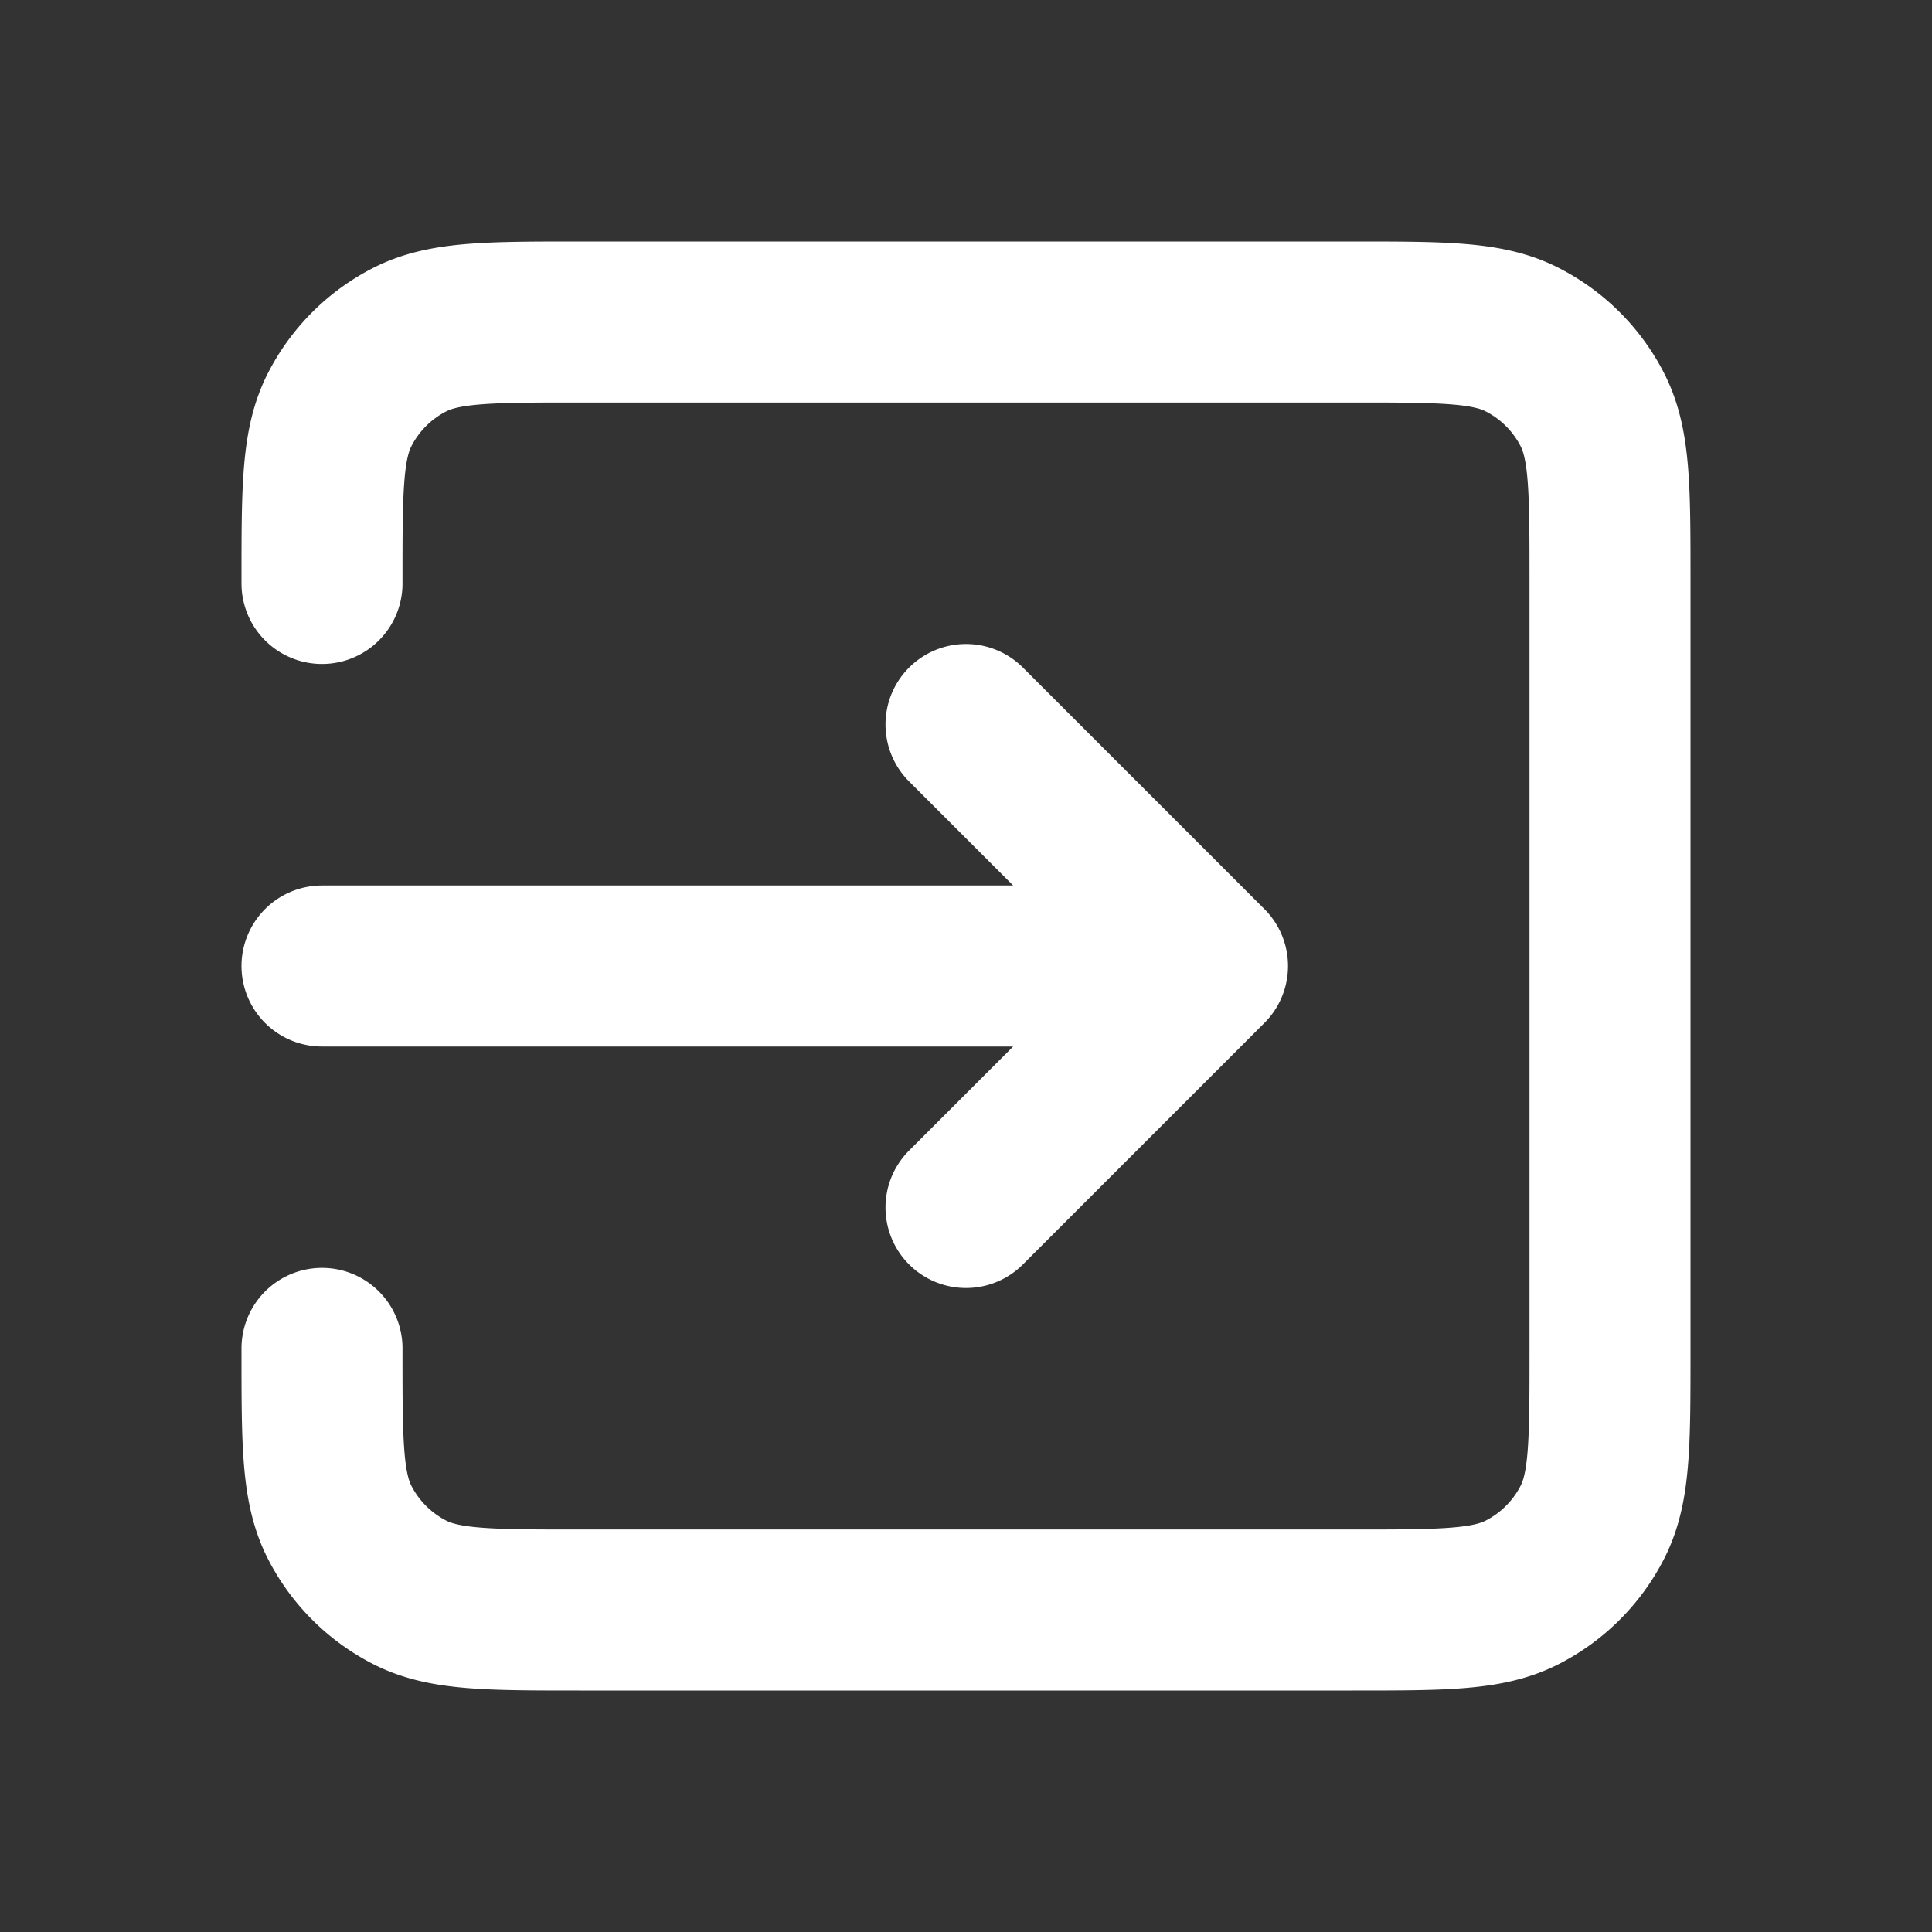 <svg xmlns="http://www.w3.org/2000/svg" width="24" height="24" viewBox="0 0 24 24"><rect x="0" y="0" width="24" height="24" fill="#333333" stroke="none"/><path fill="none" stroke="#ffffff" stroke-linecap="round" stroke-linejoin="round" stroke-width="2" d="m12 15l3-3m0 0l-3-3m3 3H4m0-4.752V7.2c0-1.12 0-1.68.218-2.108c.192-.377.497-.682.874-.874C5.52 4 6.08 4 7.2 4h9.6c1.12 0 1.68 0 2.107.218c.377.192.683.497.875.874c.218.427.218.987.218 2.105v9.607c0 1.118 0 1.677-.218 2.104a2.002 2.002 0 0 1-.875.874c-.427.218-.986.218-2.104.218H7.197c-1.118 0-1.678 0-2.105-.218a2 2 0 0 1-.874-.874C4 18.48 4 17.92 4 16.8v-.05"/></svg>